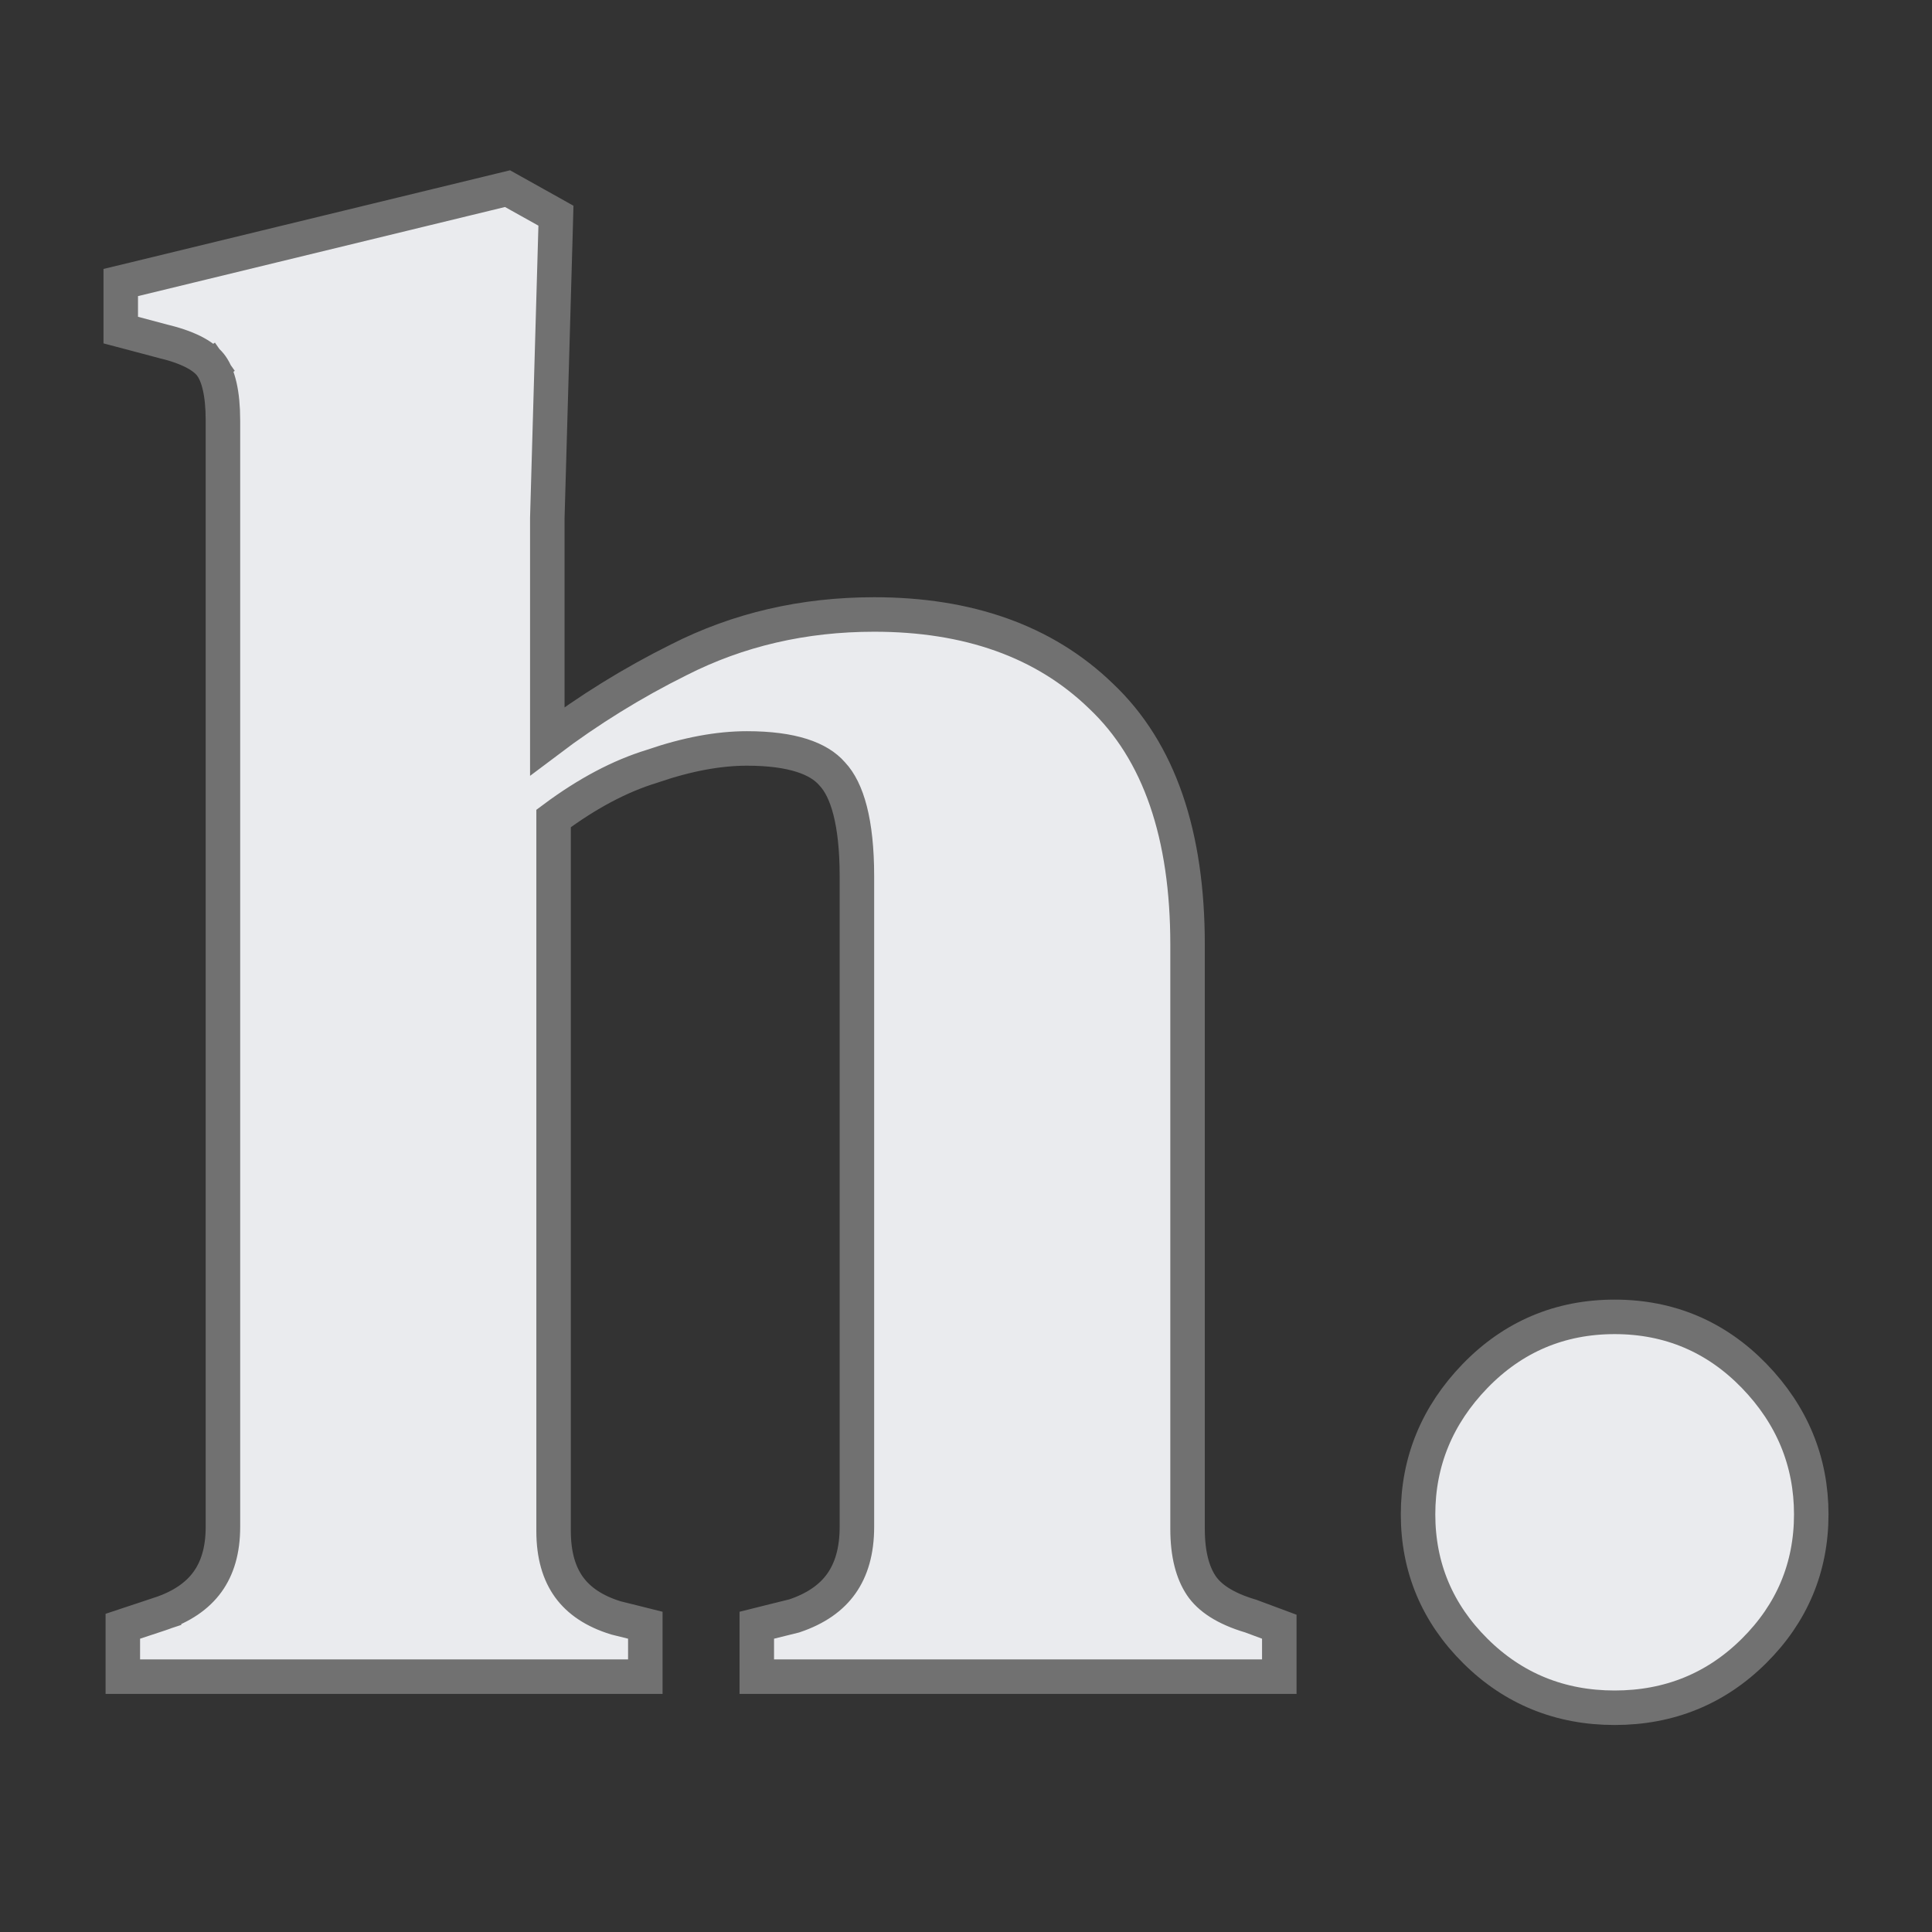 <svg width="56" height="56" viewBox="0 0 56 56" fill="none" xmlns="http://www.w3.org/2000/svg">
<rect x="0" y="0" width="56" height="56" fill="#333333" stroke="none"/>
<path d="M3.56 48.099V48.599H4.06H18.205H18.705V48.099V47.499V47.108L18.326 47.013L17.855 46.896C17.216 46.7 16.778 46.395 16.494 46.004C16.208 45.609 16.046 45.079 16.046 44.376V23.724C17.028 22.992 17.978 22.493 18.895 22.213L18.904 22.21L18.912 22.207C19.92 21.861 20.831 21.694 21.651 21.694C22.975 21.694 23.736 21.989 24.115 22.424L24.121 22.431L24.127 22.437C24.552 22.89 24.838 23.819 24.838 25.398V44.256C24.838 44.958 24.675 45.496 24.386 45.903C24.101 46.305 23.66 46.624 23.022 46.838L22.316 47.013L21.936 47.108V47.499V48.099V48.599H22.436H36.581H37.081V48.099V47.499V47.151L36.756 47.03L36.272 46.85L36.257 46.844L36.24 46.839C35.497 46.618 35.054 46.307 34.82 45.959C34.571 45.587 34.422 45.054 34.422 44.316V27.38C34.422 24.221 33.616 21.782 31.909 20.172C30.265 18.582 28.054 17.811 25.338 17.811C23.291 17.811 21.399 18.248 19.673 19.126C18.335 19.791 17.065 20.577 15.864 21.484V15.015L16.106 6.555L16.114 6.252L15.85 6.104L14.883 5.564L14.711 5.468L14.521 5.514L3.882 8.097L3.5 8.189V8.582V9.183V9.568L3.872 9.666L4.779 9.907L4.779 9.907L4.786 9.908C5.55 10.098 5.951 10.358 6.13 10.612L6.517 10.34L6.13 10.612C6.324 10.887 6.462 11.382 6.462 12.186V44.256C6.462 44.936 6.301 45.457 6.013 45.854C5.725 46.251 5.278 46.569 4.629 46.784L4.784 47.254L4.629 46.784L3.903 47.024L3.56 47.138V47.499V48.099ZM42.762 47.853C43.865 48.95 45.222 49.5 46.801 49.5C48.381 49.5 49.738 48.95 50.841 47.853C51.942 46.76 52.5 45.432 52.5 43.895C52.5 42.359 51.942 41.015 50.848 39.884C49.746 38.746 48.388 38.17 46.801 38.17C45.216 38.17 43.857 38.746 42.755 39.884C41.661 41.015 41.103 42.359 41.103 43.895C41.103 45.432 41.661 46.76 42.762 47.853Z" fill="#EAEBEE" stroke="#717171"/>
</svg>
